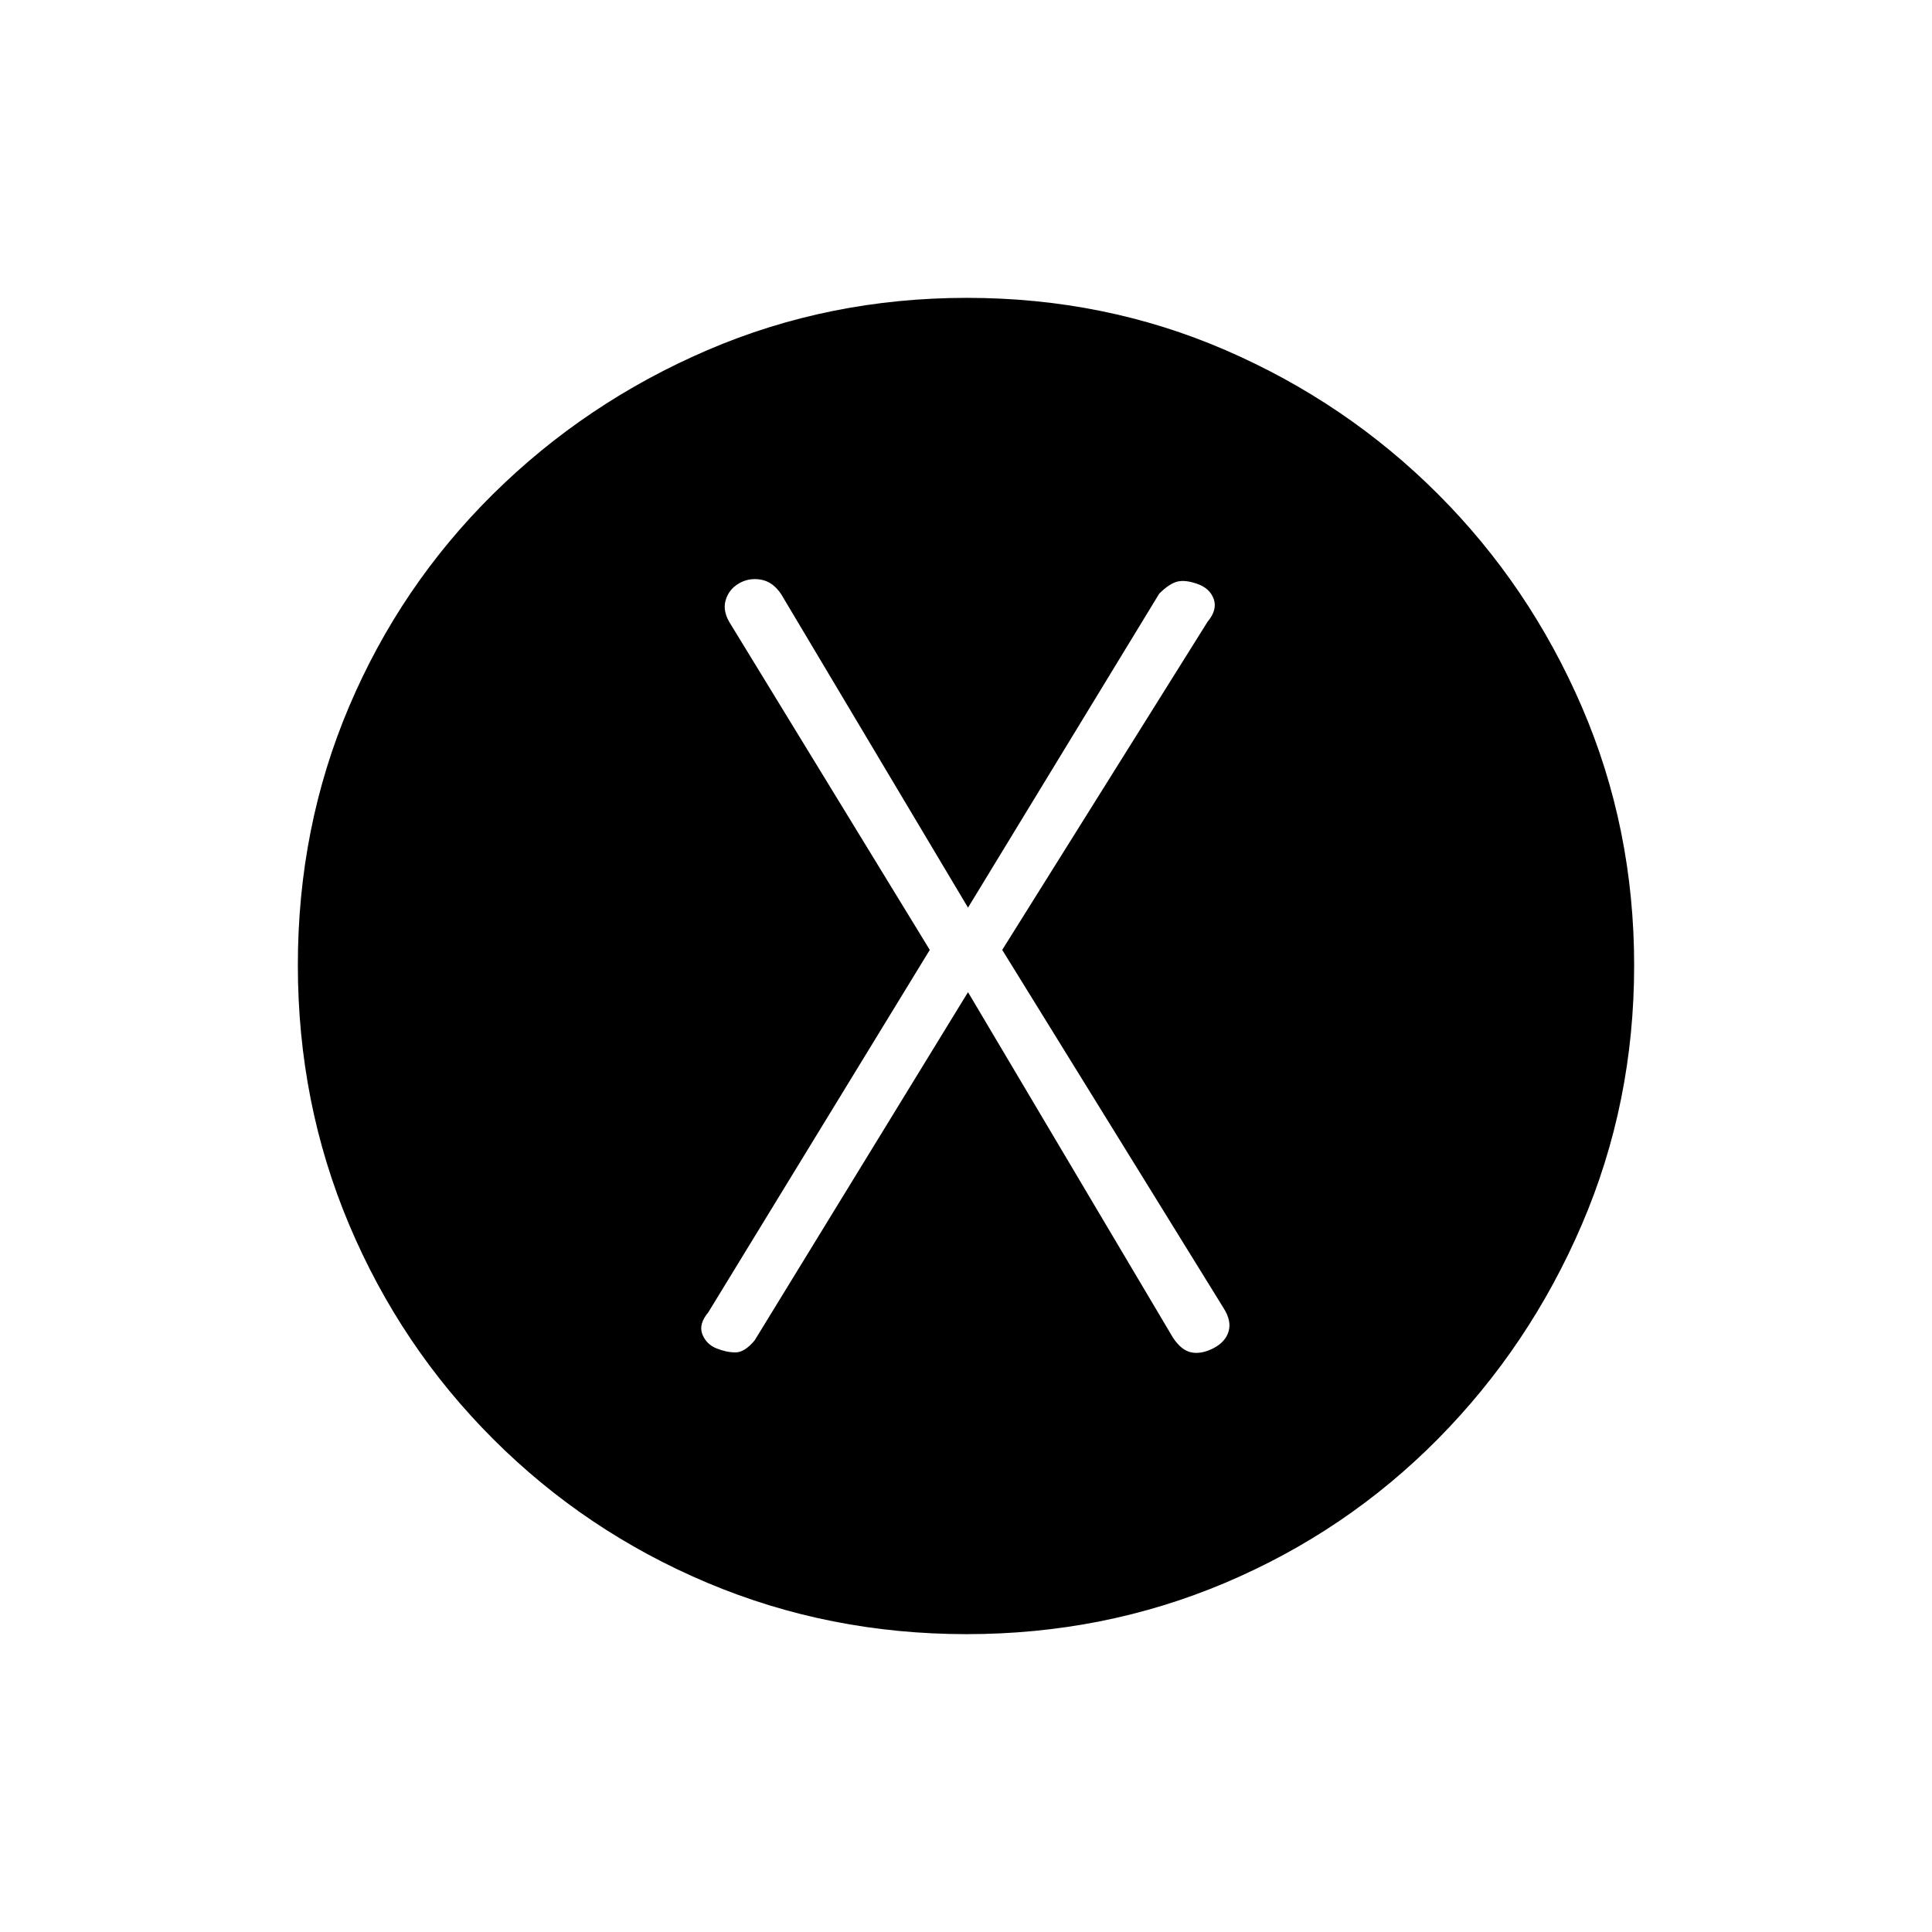 <svg xmlns="http://www.w3.org/2000/svg" height="20" viewBox="0 -960 960 960" width="20"><path d="m481-467 101.83 171.66Q587-289 592-288t11.05-2.13q5.95-3.14 7.45-8.37 1.5-5.23-2.5-11.5L498-488l102-163q5-6 3.11-11.31-1.89-5.31-8-7.5Q589-672 585-671q-4 1-9 6l-95 156-92.82-155.72Q384-671 378-672t-11 2q-5 3-6.5 8.5t2.66 11.84L462-488 352-308q-5 6-3 11t7 7q5 2 9.5 2t9.5-6l106-173Zm-.72 319Q412-148 351.5-173.5T245-245q-46-46-71.5-106.46-25.5-60.46-25.5-129Q148-549 173.5-609 199-669 245-714.5T351.46-786q60.46-26 129-26Q549-812 609-786q60 26 105.5 71.5T786-608.78q26 60.23 26 128.5 0 68.28-26 128.78T714.5-245q-45.5 46-105.72 71.5-60.23 25.5-128.5 25.5Z"/></svg>